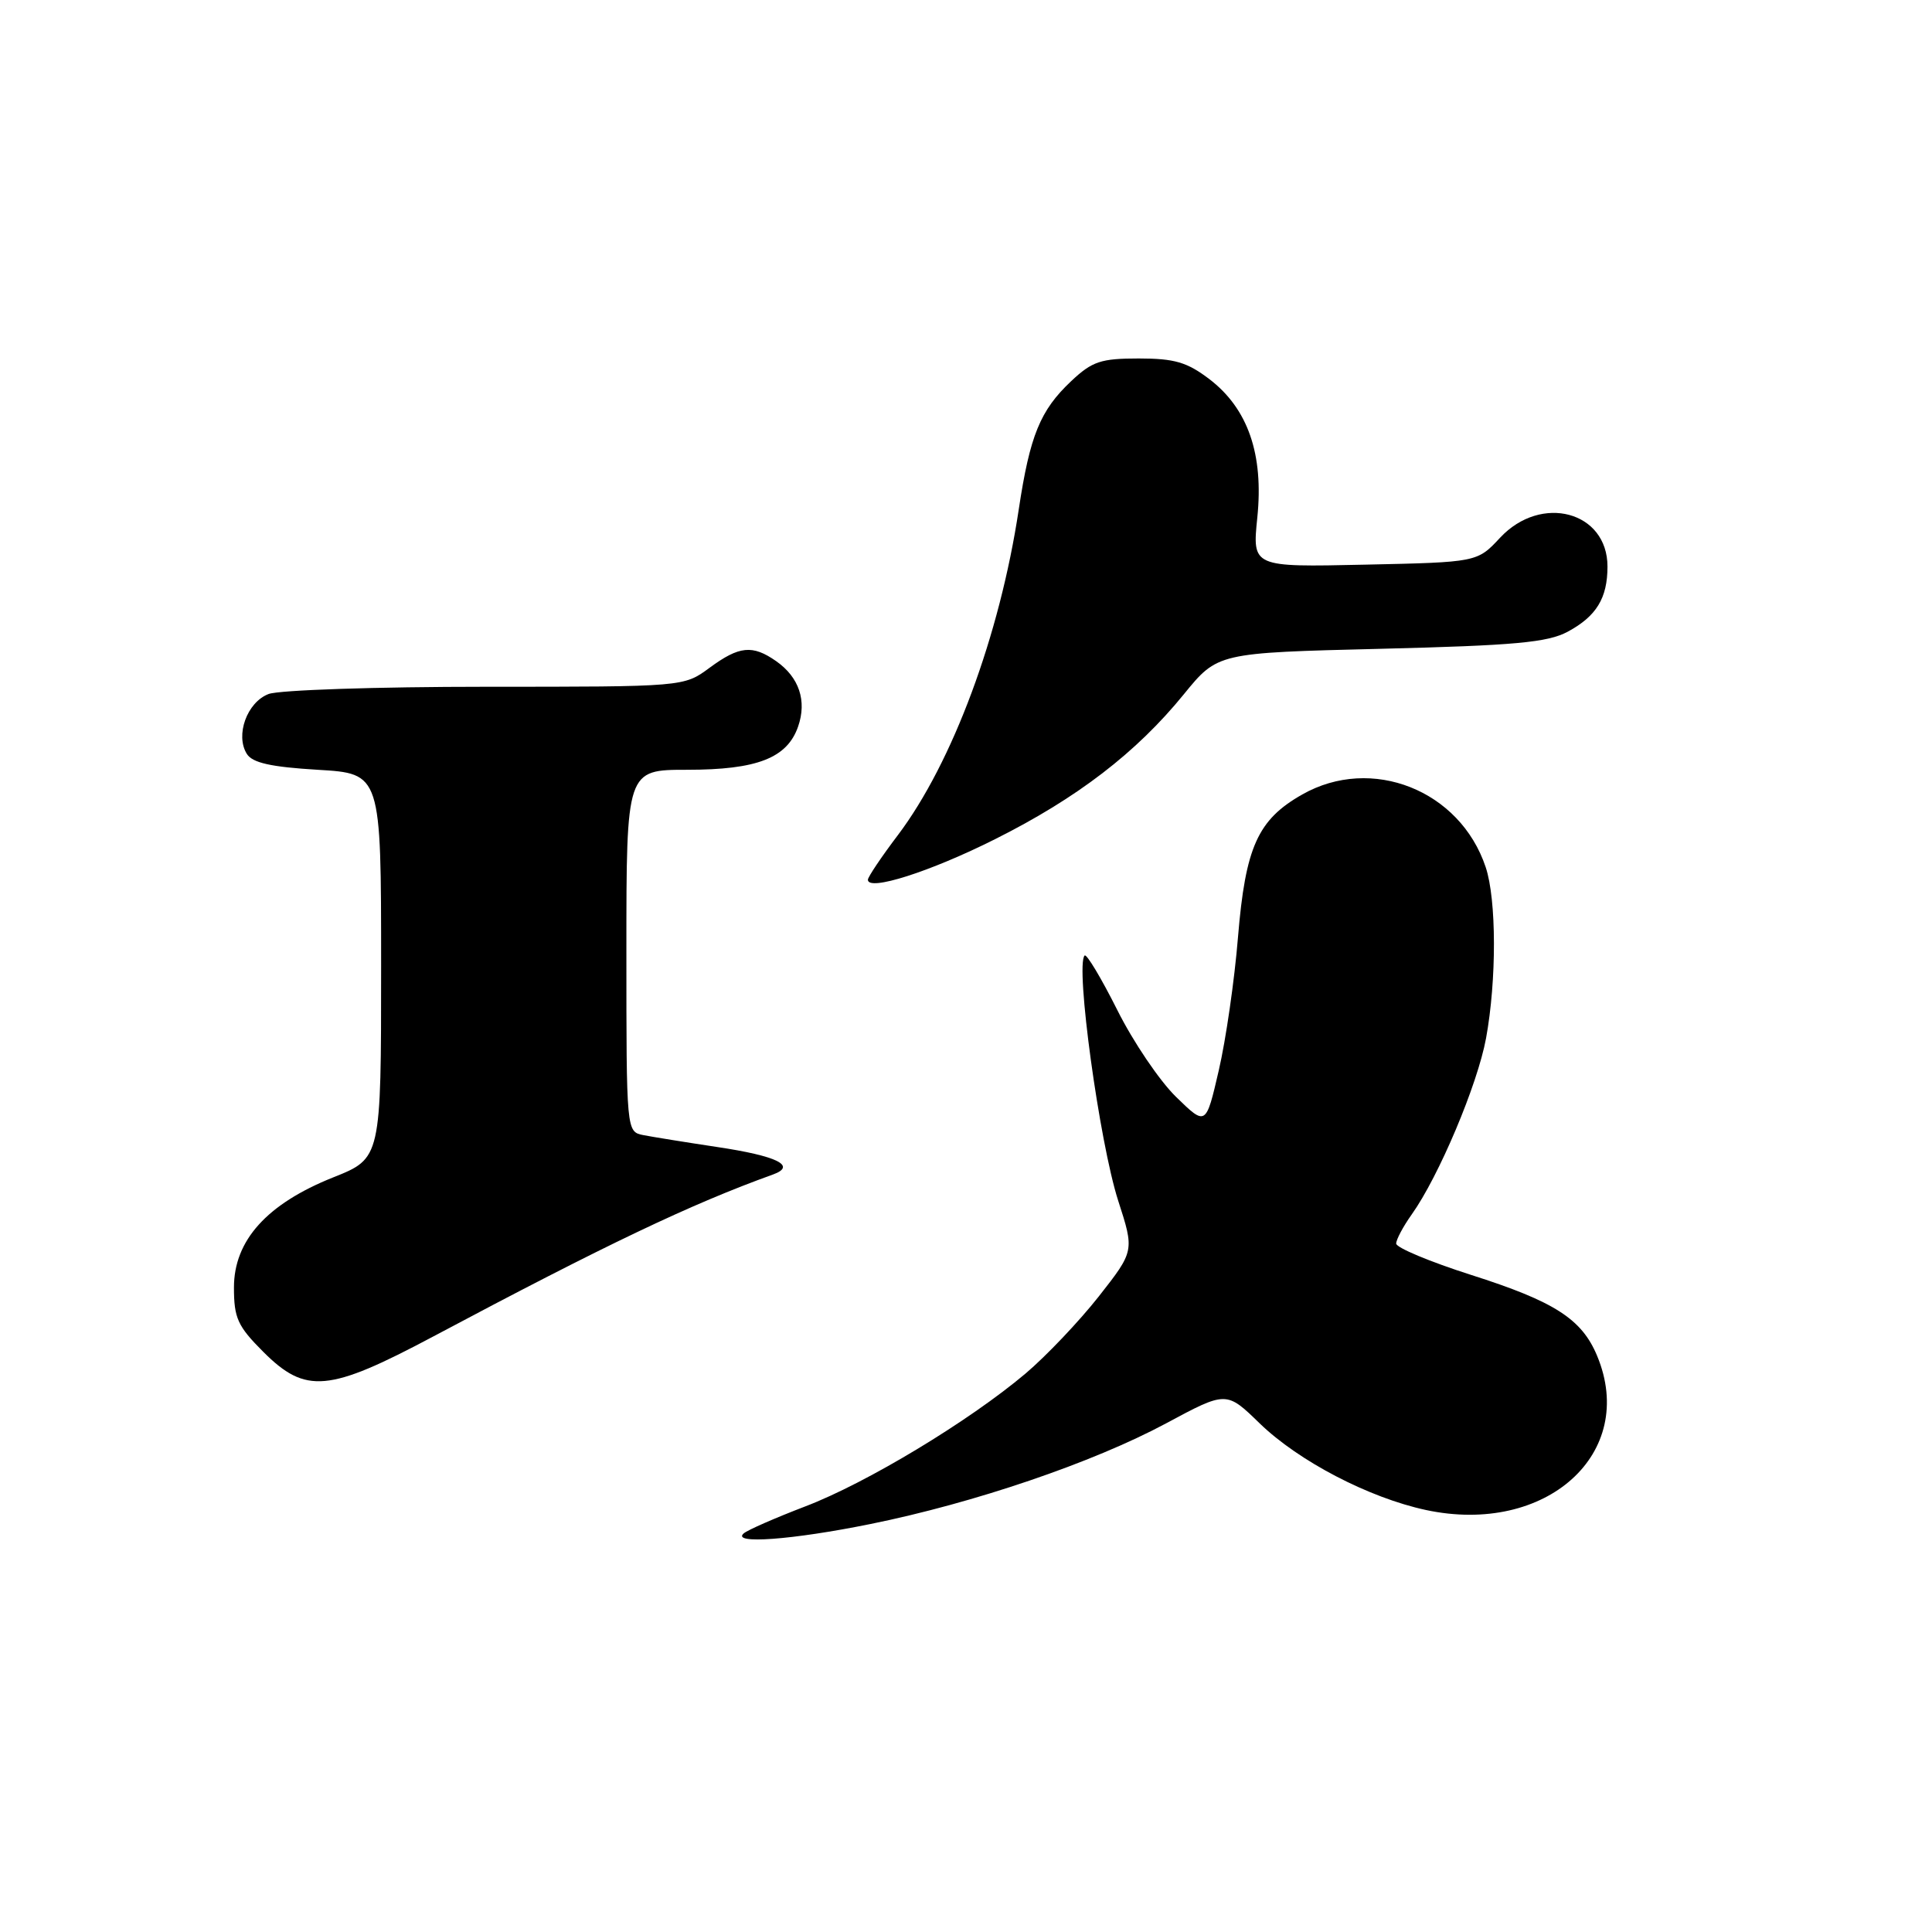 <?xml version="1.0" encoding="UTF-8" standalone="no"?>
<!DOCTYPE svg PUBLIC "-//W3C//DTD SVG 1.1//EN" "http://www.w3.org/Graphics/SVG/1.1/DTD/svg11.dtd" >
<svg xmlns="http://www.w3.org/2000/svg" xmlns:xlink="http://www.w3.org/1999/xlink" version="1.1" viewBox="0 0 256 256">
 <g >
 <path fill="currentColor"
d=" M 115.34 201.94 C 129.08 199.16 144.82 193.80 154.50 188.61 C 162.50 184.31 162.50 184.31 166.92 188.61 C 172.08 193.61 181.39 198.46 188.93 200.08 C 204.89 203.50 217.02 192.57 211.62 179.64 C 209.59 174.77 205.98 172.45 194.92 168.93 C 189.47 167.19 185.00 165.32 185.00 164.78 C 185.00 164.25 185.93 162.51 187.06 160.92 C 190.65 155.88 195.78 143.72 196.91 137.57 C 198.32 129.87 198.30 119.20 196.86 114.90 C 193.46 104.70 181.74 100.06 172.56 105.27 C 166.66 108.61 165.03 112.23 164.04 124.18 C 163.58 129.86 162.43 137.81 161.49 141.85 C 159.79 149.20 159.79 149.20 155.84 145.35 C 153.66 143.23 150.15 138.05 148.04 133.82 C 145.92 129.60 143.98 126.36 143.72 126.61 C 142.46 127.87 145.68 151.35 148.16 159.08 C 150.32 165.76 150.32 165.76 145.59 171.79 C 142.98 175.10 138.62 179.69 135.89 182.00 C 128.40 188.32 114.82 196.51 106.72 199.60 C 102.75 201.12 99.07 202.73 98.55 203.18 C 96.85 204.64 104.95 204.05 115.34 201.94 Z  M 57.41 177.09 C 80.26 164.93 91.56 159.54 102.42 155.63 C 105.62 154.47 102.98 153.17 95.00 151.98 C 90.88 151.36 86.49 150.65 85.25 150.41 C 83.00 149.96 83.00 149.96 83.00 125.98 C 83.00 102.00 83.00 102.00 91.05 102.00 C 100.31 102.00 104.30 100.45 105.75 96.28 C 106.94 92.87 105.89 89.74 102.85 87.61 C 99.71 85.41 97.96 85.58 94.00 88.50 C 90.61 91.00 90.61 91.00 64.37 91.00 C 49.94 91.00 36.99 91.43 35.59 91.96 C 32.73 93.05 31.15 97.42 32.71 99.90 C 33.45 101.08 35.90 101.63 42.10 102.00 C 50.50 102.50 50.50 102.50 50.50 127.99 C 50.50 153.48 50.50 153.48 44.15 156.01 C 35.36 159.52 31.00 164.37 31.00 170.60 C 31.00 174.65 31.49 175.73 34.88 179.12 C 40.51 184.75 43.54 184.47 57.41 177.09 Z  M 131.86 111.19 C 142.74 105.74 150.57 99.73 156.86 92.00 C 161.34 86.50 161.34 86.50 182.92 85.97 C 200.75 85.53 205.06 85.13 207.72 83.71 C 211.53 81.66 213.00 79.26 213.00 75.07 C 213.00 67.76 204.22 65.41 198.77 71.25 C 195.74 74.50 195.74 74.50 180.83 74.82 C 165.93 75.15 165.93 75.15 166.60 68.58 C 167.46 60.19 165.36 54.14 160.24 50.23 C 157.29 47.99 155.63 47.50 150.89 47.50 C 145.87 47.50 144.72 47.88 141.94 50.50 C 137.83 54.37 136.47 57.69 134.99 67.50 C 132.48 84.19 126.22 101.05 118.98 110.65 C 116.79 113.54 115.00 116.21 115.00 116.57 C 115.00 118.14 123.24 115.52 131.86 111.19 Z "/>
</g>
</svg>
